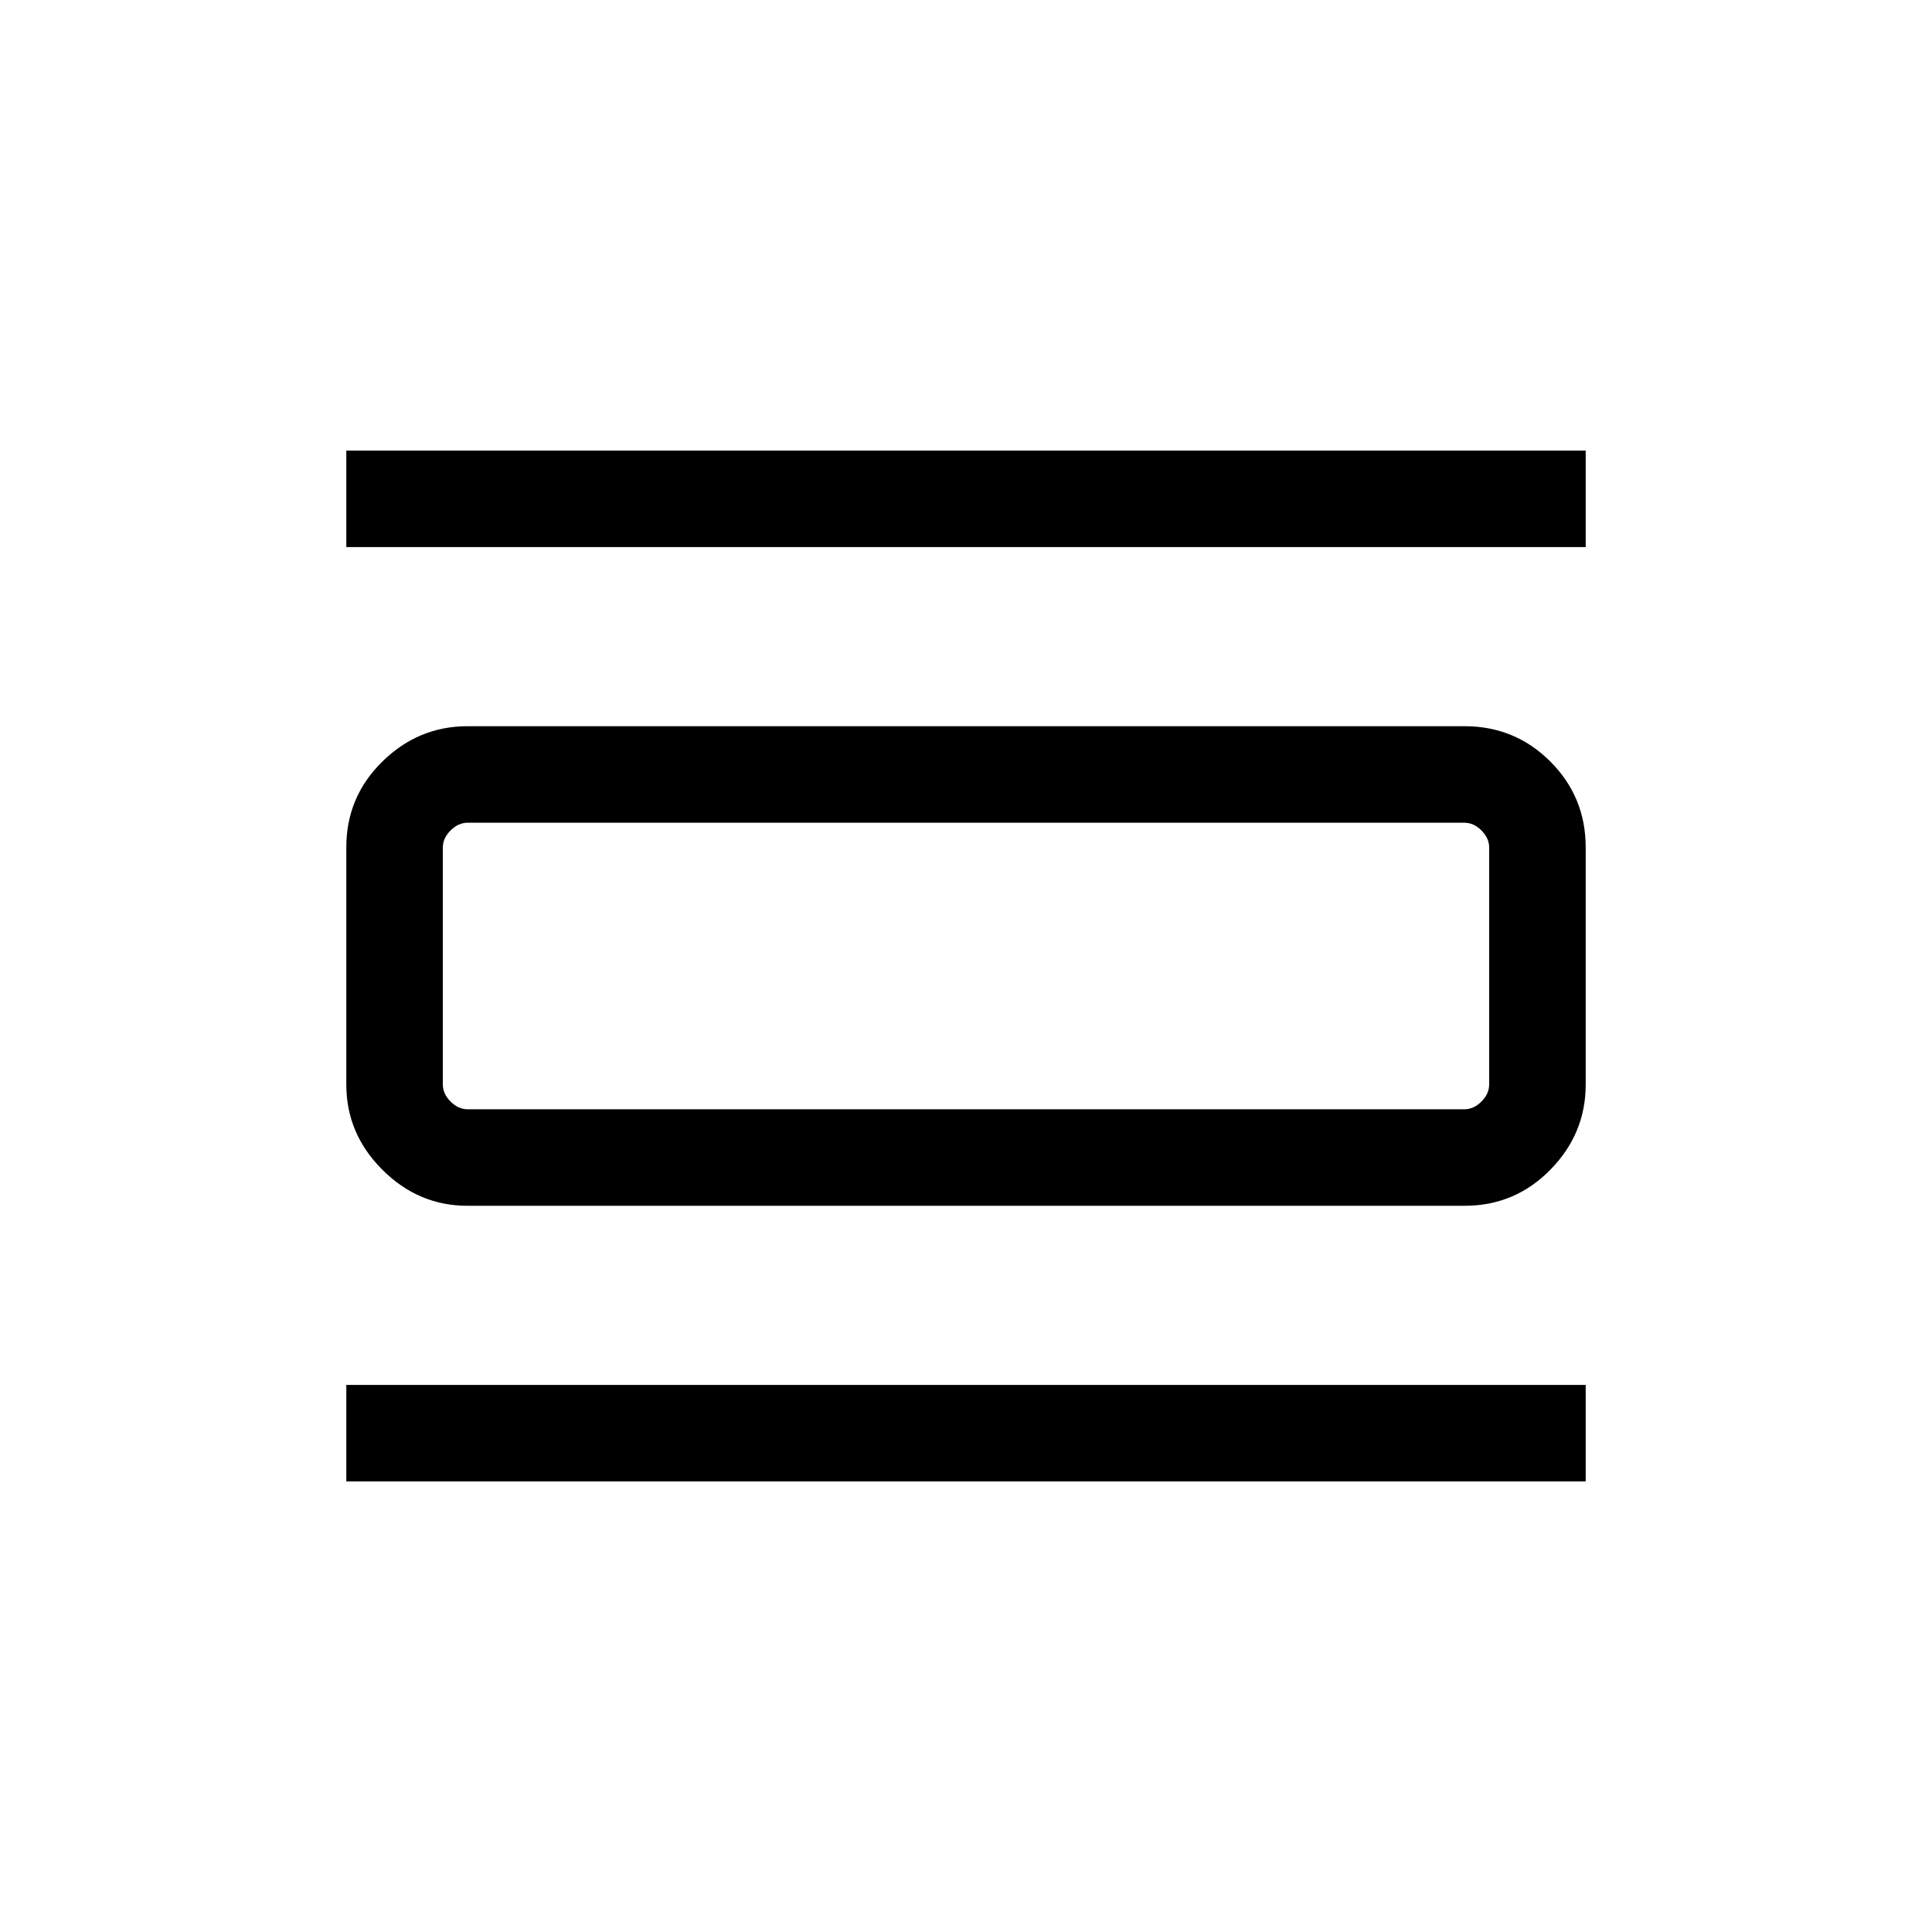 <svg xmlns="http://www.w3.org/2000/svg" height="20" viewBox="0 -960 960 960" width="20"><path d="M172.08-223.89v-47.96h615.84v47.96H172.08Zm0-464.26v-47.96h615.84v47.96H172.08Zm60.2 327.3q-24.37 0-42.29-17.91-17.91-17.92-17.91-42.28v-117.92q0-25.06 17.91-42.63 17.92-17.56 42.29-17.56h495.44q25.07 0 42.64 17.56 17.56 17.57 17.56 42.63v117.92q0 24.36-17.56 42.28-17.57 17.91-42.64 17.91H232.28Zm.07-47.96h495.3q4.62 0 8.47-3.84 3.84-3.85 3.84-8.47v-117.76q0-4.62-3.84-8.47-3.85-3.84-8.47-3.84h-495.3q-4.62 0-8.47 3.84-3.84 3.85-3.84 8.47v117.76q0 4.62 3.84 8.47 3.85 3.84 8.47 3.84Zm-12.31-142.38v142.38-142.38Z"/></svg>